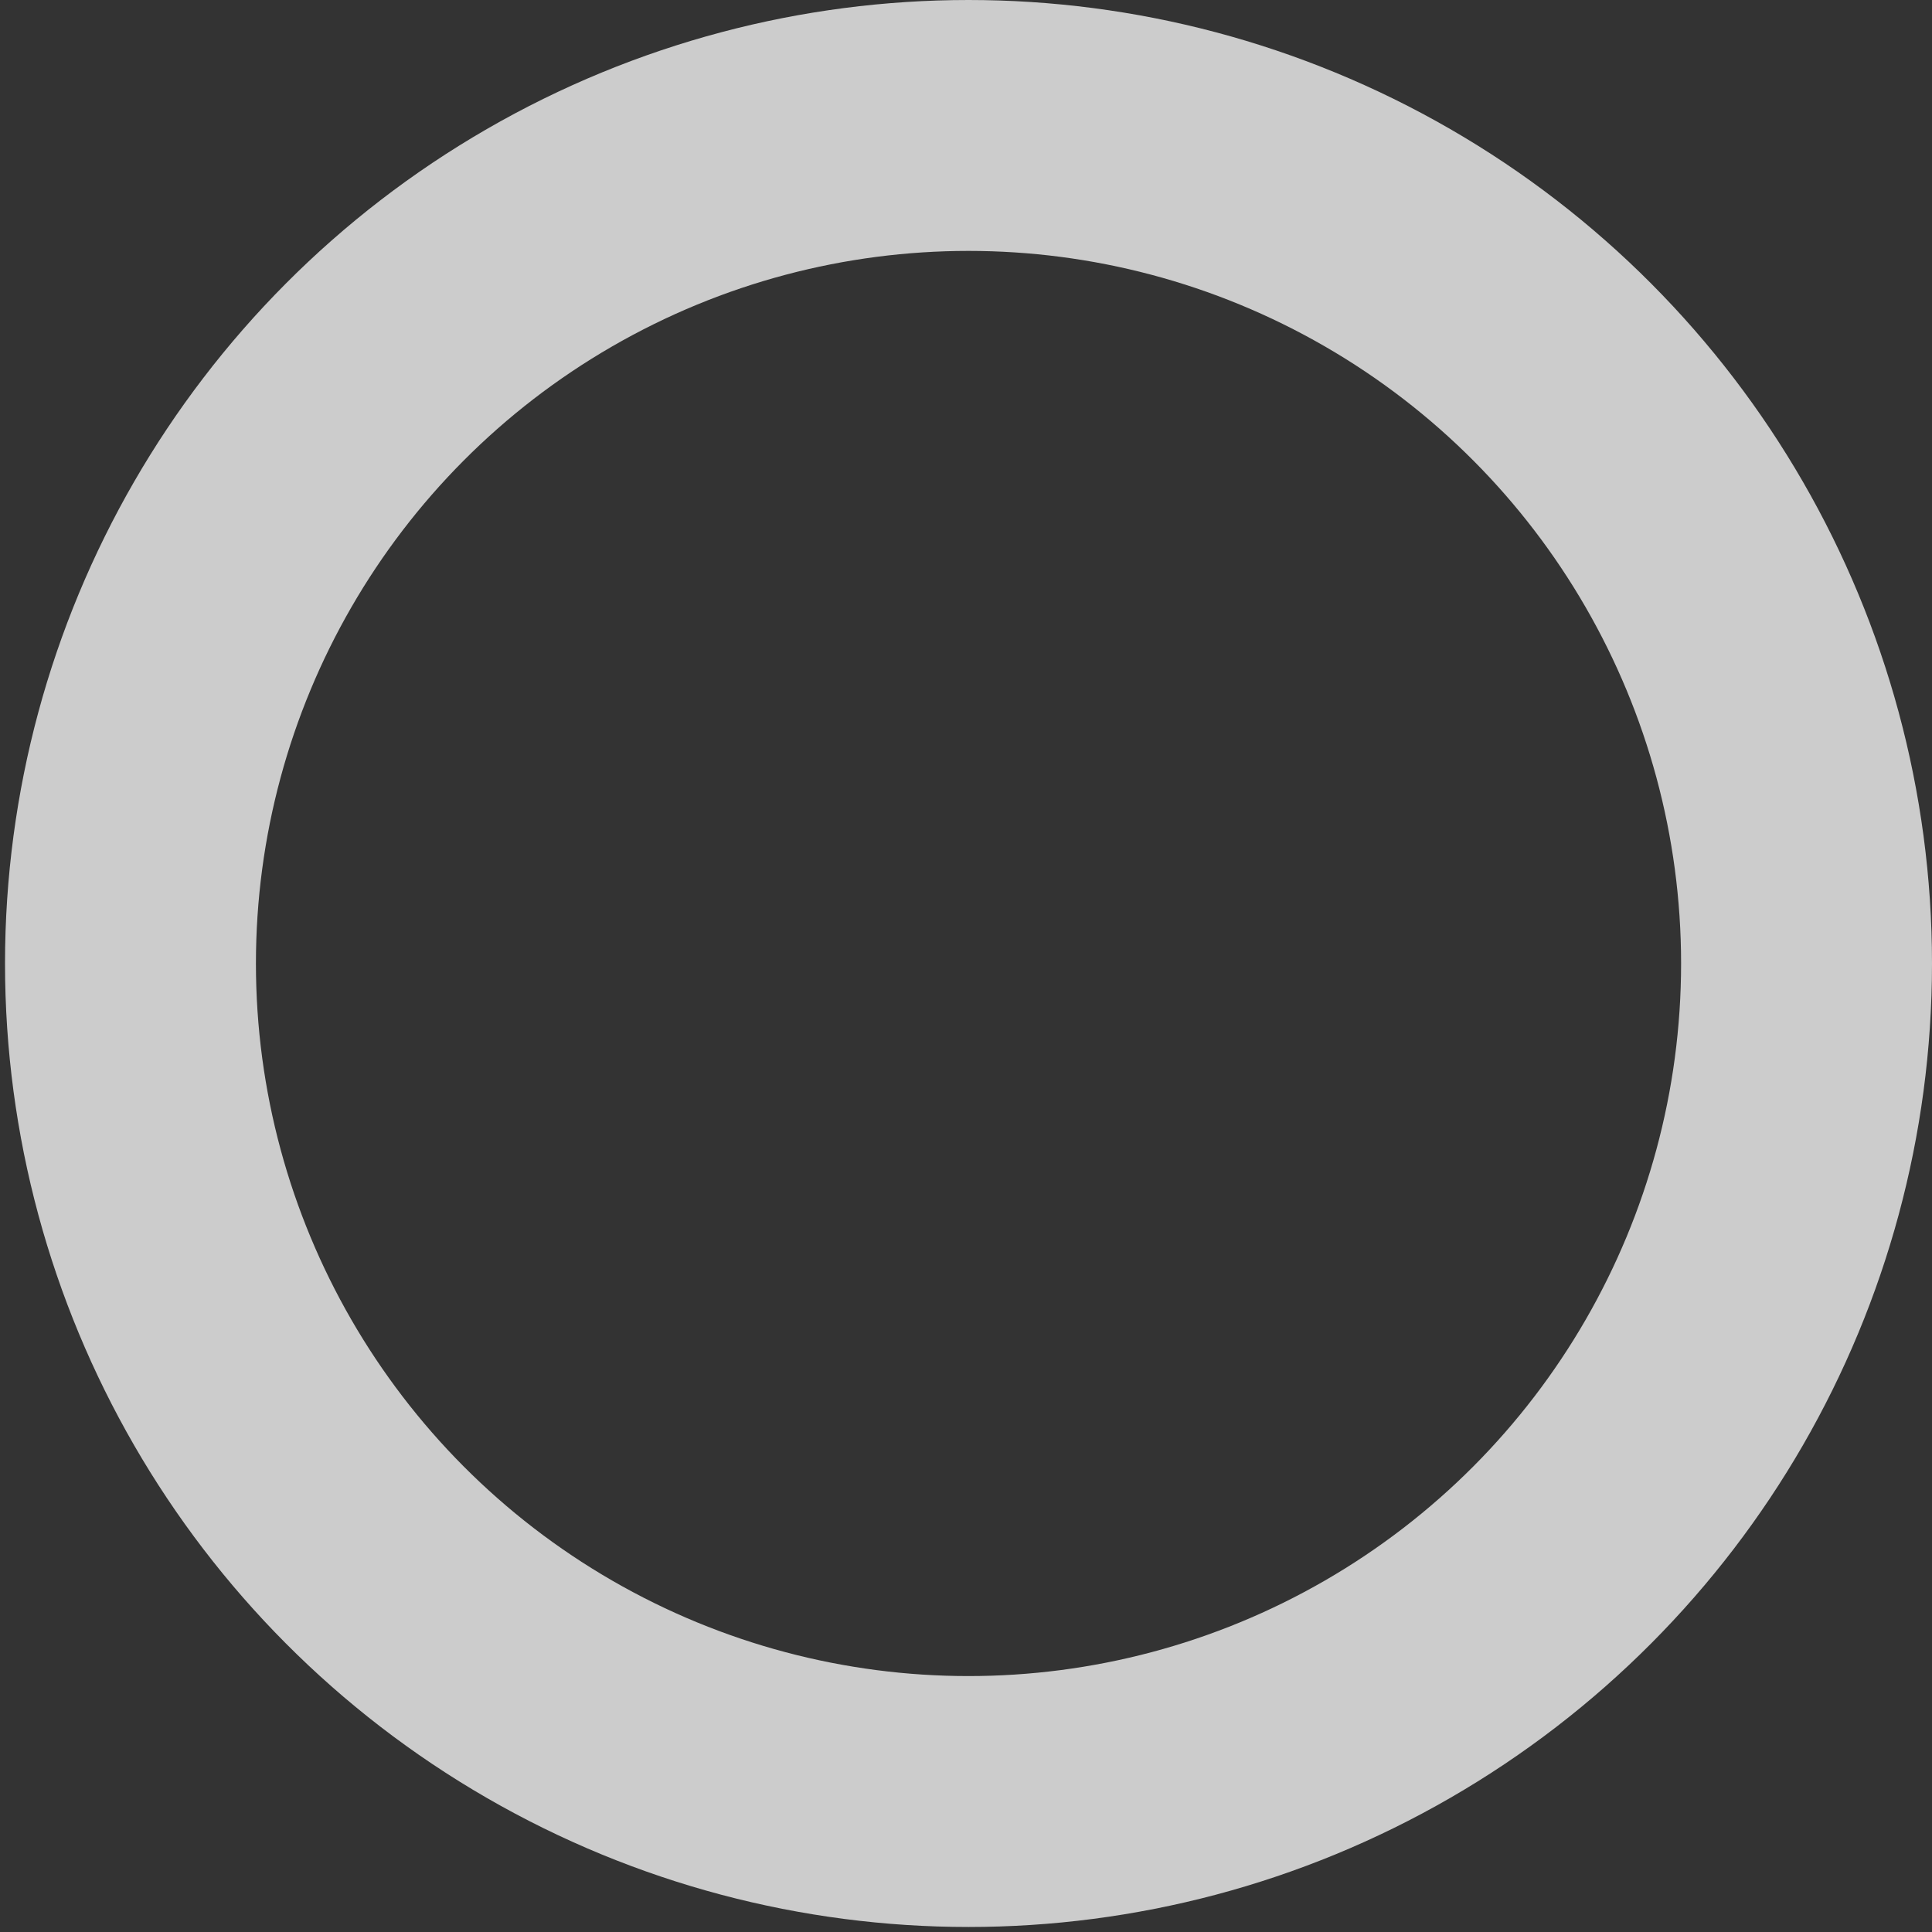 <svg viewBox="0 0 3.85 3.85" xmlns="http://www.w3.org/2000/svg" xmlns:xlink="http://www.w3.org/1999/xlink"><rect x="0" y="0" width="3.85" height="3.85" fill="#333333" stroke="none"/><clipPath id="a" transform="translate(-1 -1)"><path d="m0 0h5.85v5.85h-5.85z"/></clipPath><g clip-path="url(#a)" opacity=".75"><circle cx="1.93" cy="1.92" fill="none" r="1.67" stroke="#fff" stroke-width=".5"/></g></svg>